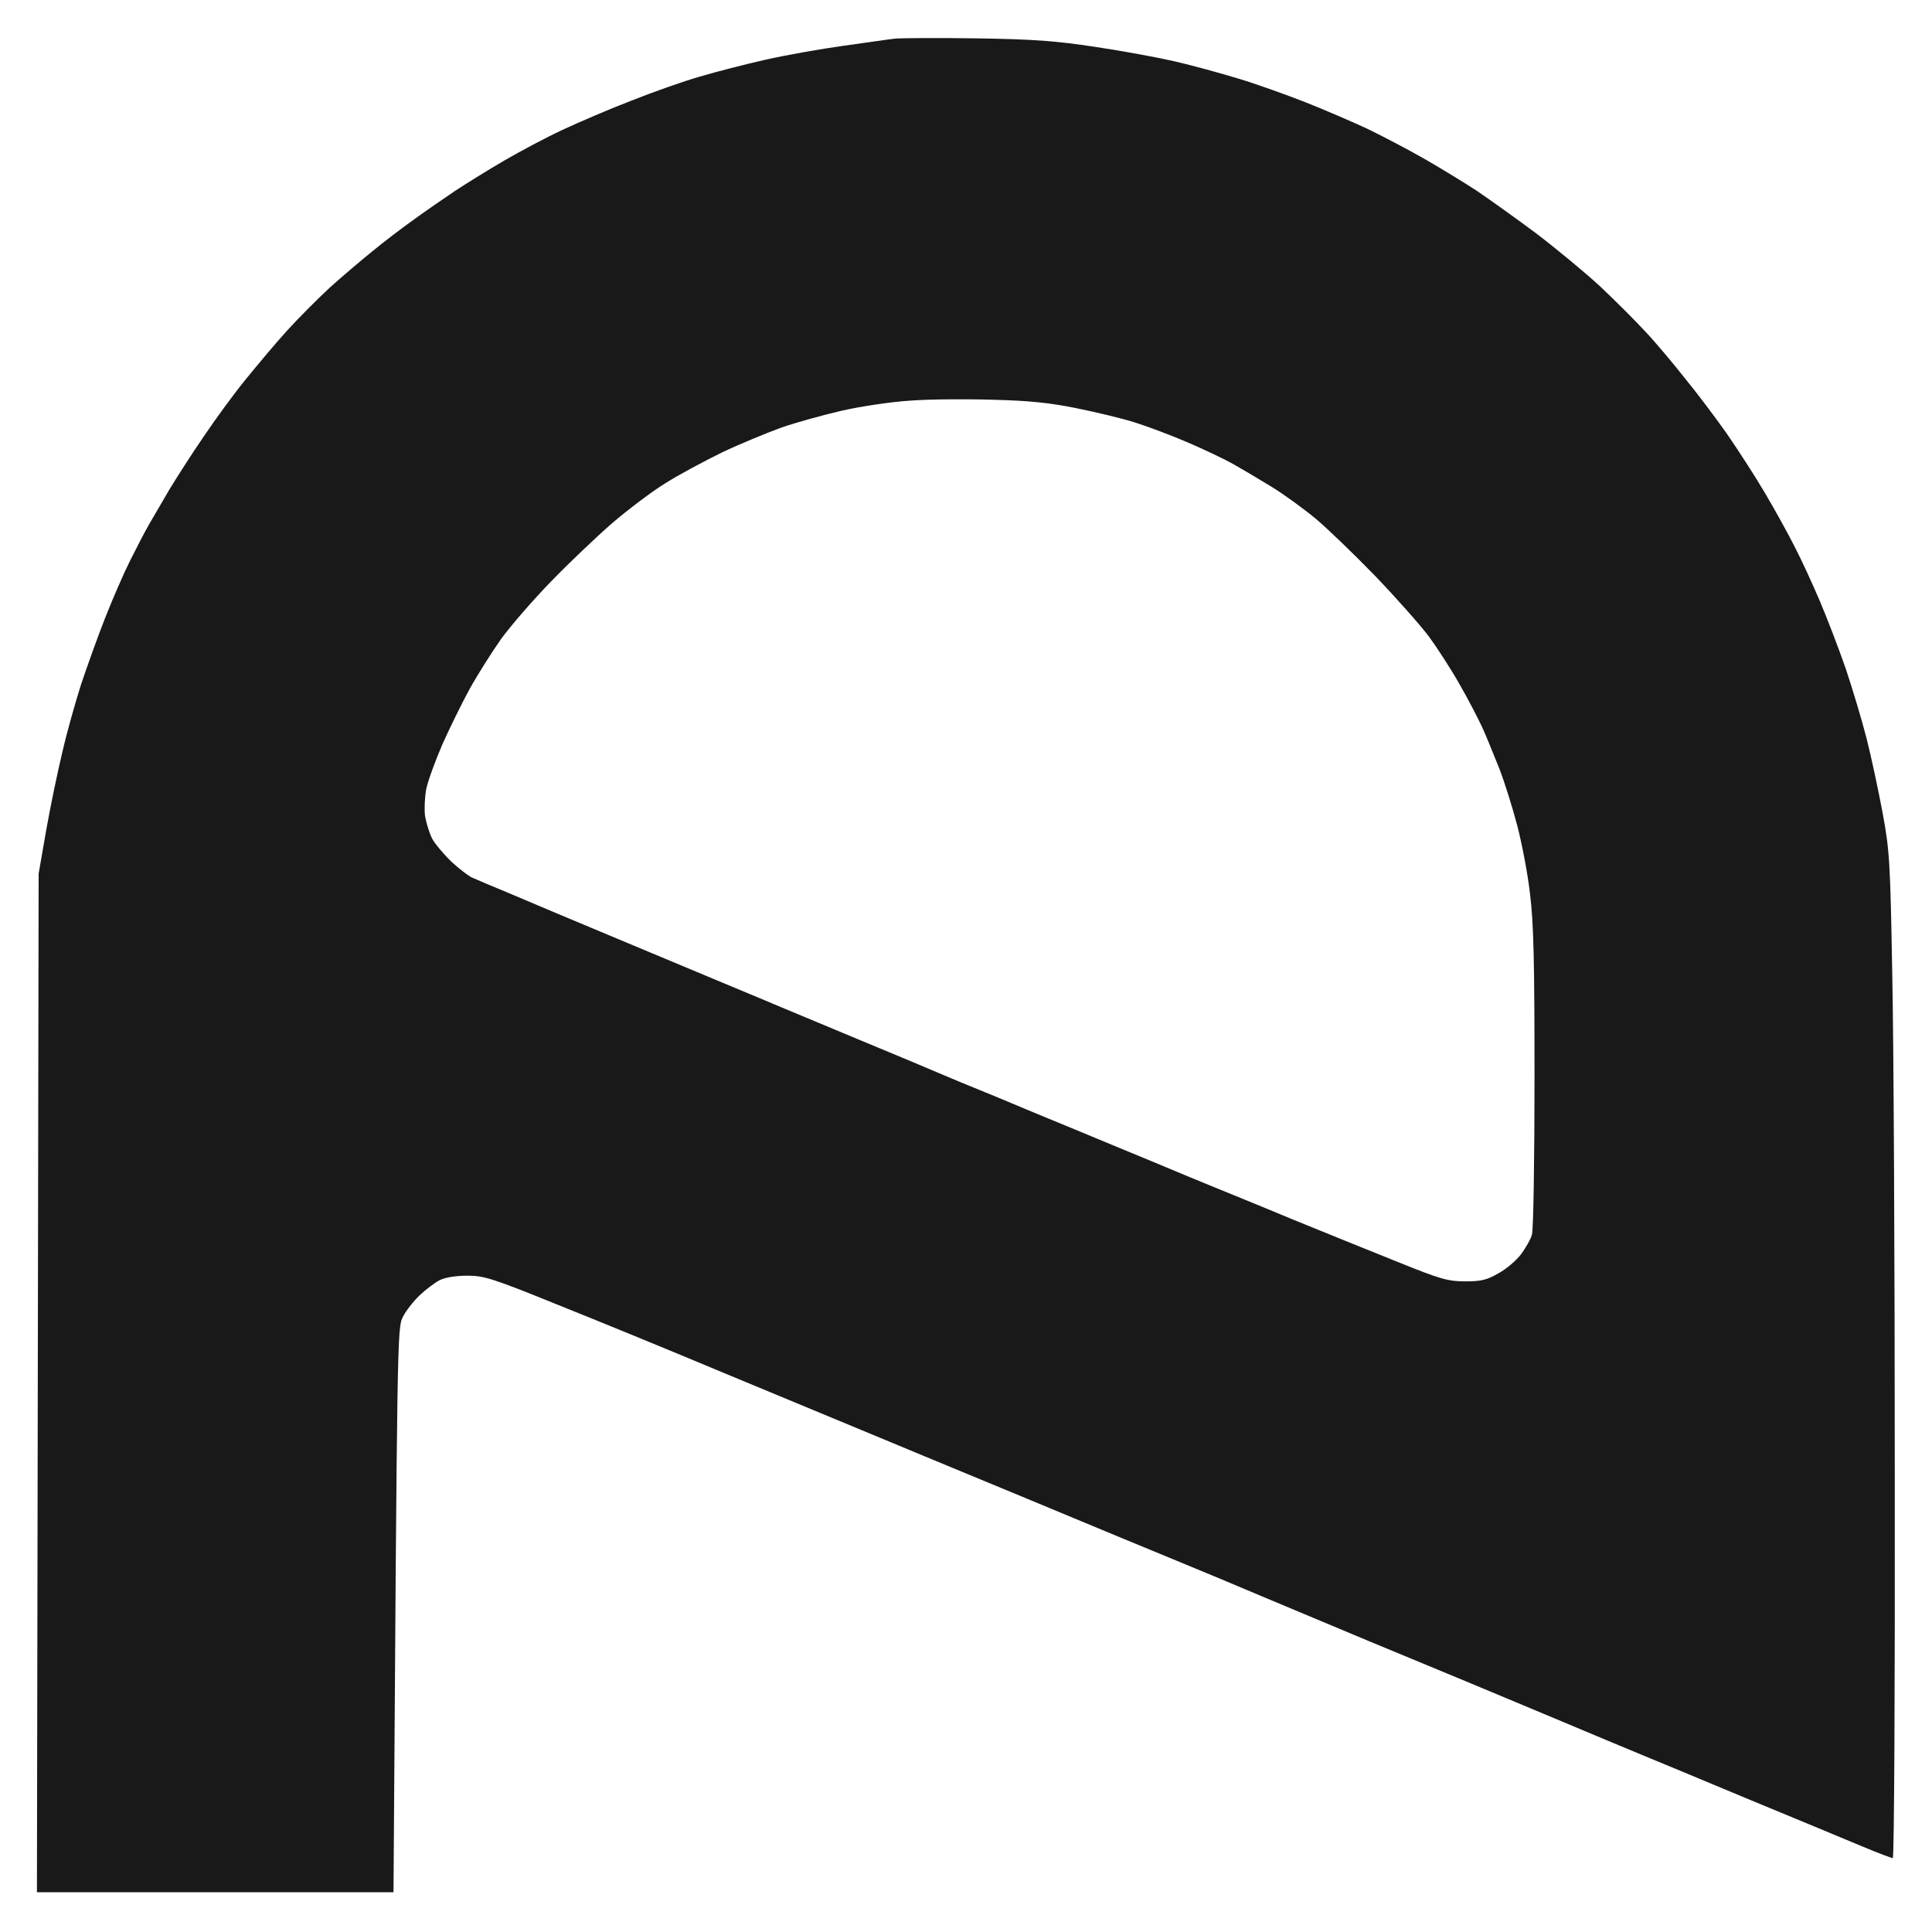 <svg version="1.2" xmlns="http://www.w3.org/2000/svg" viewBox="0 0 680 680" width="680" height="680">
	<title>Anomady (2)</title>
	<style>
		.s0 { fill: #191919 } 
	</style>
	<path id="Path 0" fill-rule="evenodd" class="s0" d="m343.5 13.5c20.5 0.3 28.1 0.9 42 3 9.4 1.4 21.9 3.7 28 5.1 6.1 1.4 16.2 4.2 22.5 6.1 6.3 1.9 16.9 5.7 23.5 8.3 6.6 2.6 16.3 6.8 21.5 9.2 5.2 2.5 14.4 7.3 20.5 10.8 6.1 3.5 14.4 8.6 18.5 11.3 4.1 2.8 13.4 9.4 20.5 14.7 7.1 5.4 17.4 13.9 22.8 18.9 5.3 5 12.5 12.2 15.9 15.9 3.5 3.7 9.7 11.1 13.8 16.3 4.2 5.1 10.8 13.9 14.7 19.4 3.8 5.5 9.9 14.9 13.5 21 3.6 6.1 8.3 14.6 10.5 19 2.3 4.4 6.2 12.9 8.8 19 2.6 6.1 6.7 16.8 9.2 24 2.4 7.2 5.7 18.2 7.3 24.5 1.6 6.3 4.1 18 5.6 26 2.5 13.5 2.7 17.3 3.4 56 0.5 22.8 0.9 102.4 0.9 176.8 0.1 74.3-0.2 135.2-0.7 135.2-0.4 0-5.2-1.8-10.7-4.1-5.5-2.3-23.5-9.8-40-16.6-16.5-6.9-33.6-14-38-15.8-4.4-1.8-16.8-7-27.5-11.5-10.7-4.5-25.8-10.8-33.5-14-7.7-3.2-23.2-9.6-34.5-14.3-11.3-4.7-28.1-11.8-37.5-15.7-9.4-4-21.9-9.2-28-11.7-6.1-2.5-30.8-12.7-55-22.8-24.2-10-51.9-21.5-61.5-25.5-9.6-4-30.8-12.8-47-19.5-16.2-6.8-41.3-17.1-55.8-22.9-23.9-9.7-26.8-10.6-32.7-10.6-4 0-7.8 0.6-9.8 1.6-1.7 0.9-4.9 3.3-7 5.3-2.1 2-4.8 5.4-5.9 7.6-2 3.9-2 6.3-3.3 202.5h-125.5l0.6-358.5 2.7-15.5c1.5-8.5 4.1-20.9 5.7-27.5 1.5-6.6 4.5-17.2 6.5-23.5 2.1-6.3 5.9-16.9 8.5-23.5 2.6-6.6 6.5-15.6 8.7-20 2.2-4.4 5.2-10.2 6.8-13 1.6-2.7 4.9-8.4 7.3-12.5 2.5-4.1 7.8-12.4 12-18.5 4.1-6.1 10.7-15.1 14.7-20 4-4.9 10.5-12.7 14.6-17.2 4.1-4.5 10.8-11.2 14.9-15 4.1-3.7 10.9-9.5 15-12.8 4.1-3.4 10.7-8.4 14.5-11.1 3.8-2.8 10.4-7.3 14.5-10.1 4.1-2.7 12-7.6 17.5-10.8 5.5-3.2 14.7-8.1 20.5-10.8 5.8-2.7 16.7-7.4 24.3-10.3 7.5-3 18.3-6.8 23.9-8.4 5.7-1.7 16.2-4.4 23.3-6 7.1-1.6 19.5-3.8 27.5-4.9 8-1.1 16.1-2.3 18-2.5 1.9-0.2 14.8-0.3 28.5-0.1zm-47 131c-6.6 1.5-16.3 4.2-21.5 6-5.2 1.9-14.7 5.8-21 8.8-6.3 3.1-15.3 7.9-20 10.9-4.7 2.9-13 9.2-18.5 13.9-5.5 4.8-15.2 14-21.5 20.5-6.4 6.6-14.3 15.7-17.7 20.4-3.3 4.7-8.3 12.6-11 17.5-2.7 4.9-7 13.7-9.6 19.5-2.5 5.8-5.1 12.9-5.7 15.8-0.5 2.8-0.7 7.1-0.4 9.4 0.4 2.4 1.5 5.9 2.4 7.8 1 1.9 4.1 5.6 6.9 8.3 2.8 2.6 6.1 5.1 7.3 5.6 1.3 0.6 7 3 12.8 5.4 5.8 2.5 25.8 10.9 44.5 18.7 18.7 7.8 39.2 16.4 45.5 19 6.3 2.7 21.4 8.9 33.5 14 12.1 5 24.5 10.2 27.5 11.5 3 1.3 12.1 5.1 20.3 8.4 8.1 3.4 21.3 8.9 29.4 12.2 8.2 3.4 20.2 8.4 26.8 11.1 6.6 2.8 15.6 6.5 20 8.3 4.4 1.8 17 6.9 28 11.5 11 4.5 27.8 11.3 37.3 15.1 15.3 6.2 17.9 6.9 24 6.9 5.5 0 7.6-0.5 11.7-2.9 2.8-1.5 6.3-4.6 7.9-6.7 1.6-2.2 3.4-5.3 3.8-6.9 0.5-1.6 0.9-26.4 0.9-55 0-41.2-0.3-54.7-1.6-65-0.8-7.1-2.9-17.9-4.5-24-1.6-6.1-4.4-15.1-6.3-20-2-4.9-4.6-11.5-6-14.5-1.4-3-4.9-9.8-7.9-15-2.9-5.2-7.9-12.9-10.9-17-3.1-4.1-11.6-13.7-19-21.4-7.4-7.6-16.8-16.7-20.9-20.1-4.1-3.4-11.1-8.5-15.5-11.2-4.4-2.7-10.5-6.3-13.5-8-3-1.7-10.2-5.1-16-7.6-5.8-2.5-14.1-5.6-18.5-7-4.4-1.4-13.6-3.6-20.5-5-9.3-1.9-16.8-2.7-29.5-3-9.4-0.3-22.4-0.2-29 0.3-6.6 0.4-17.4 2-24 3.5z"/>
</svg>